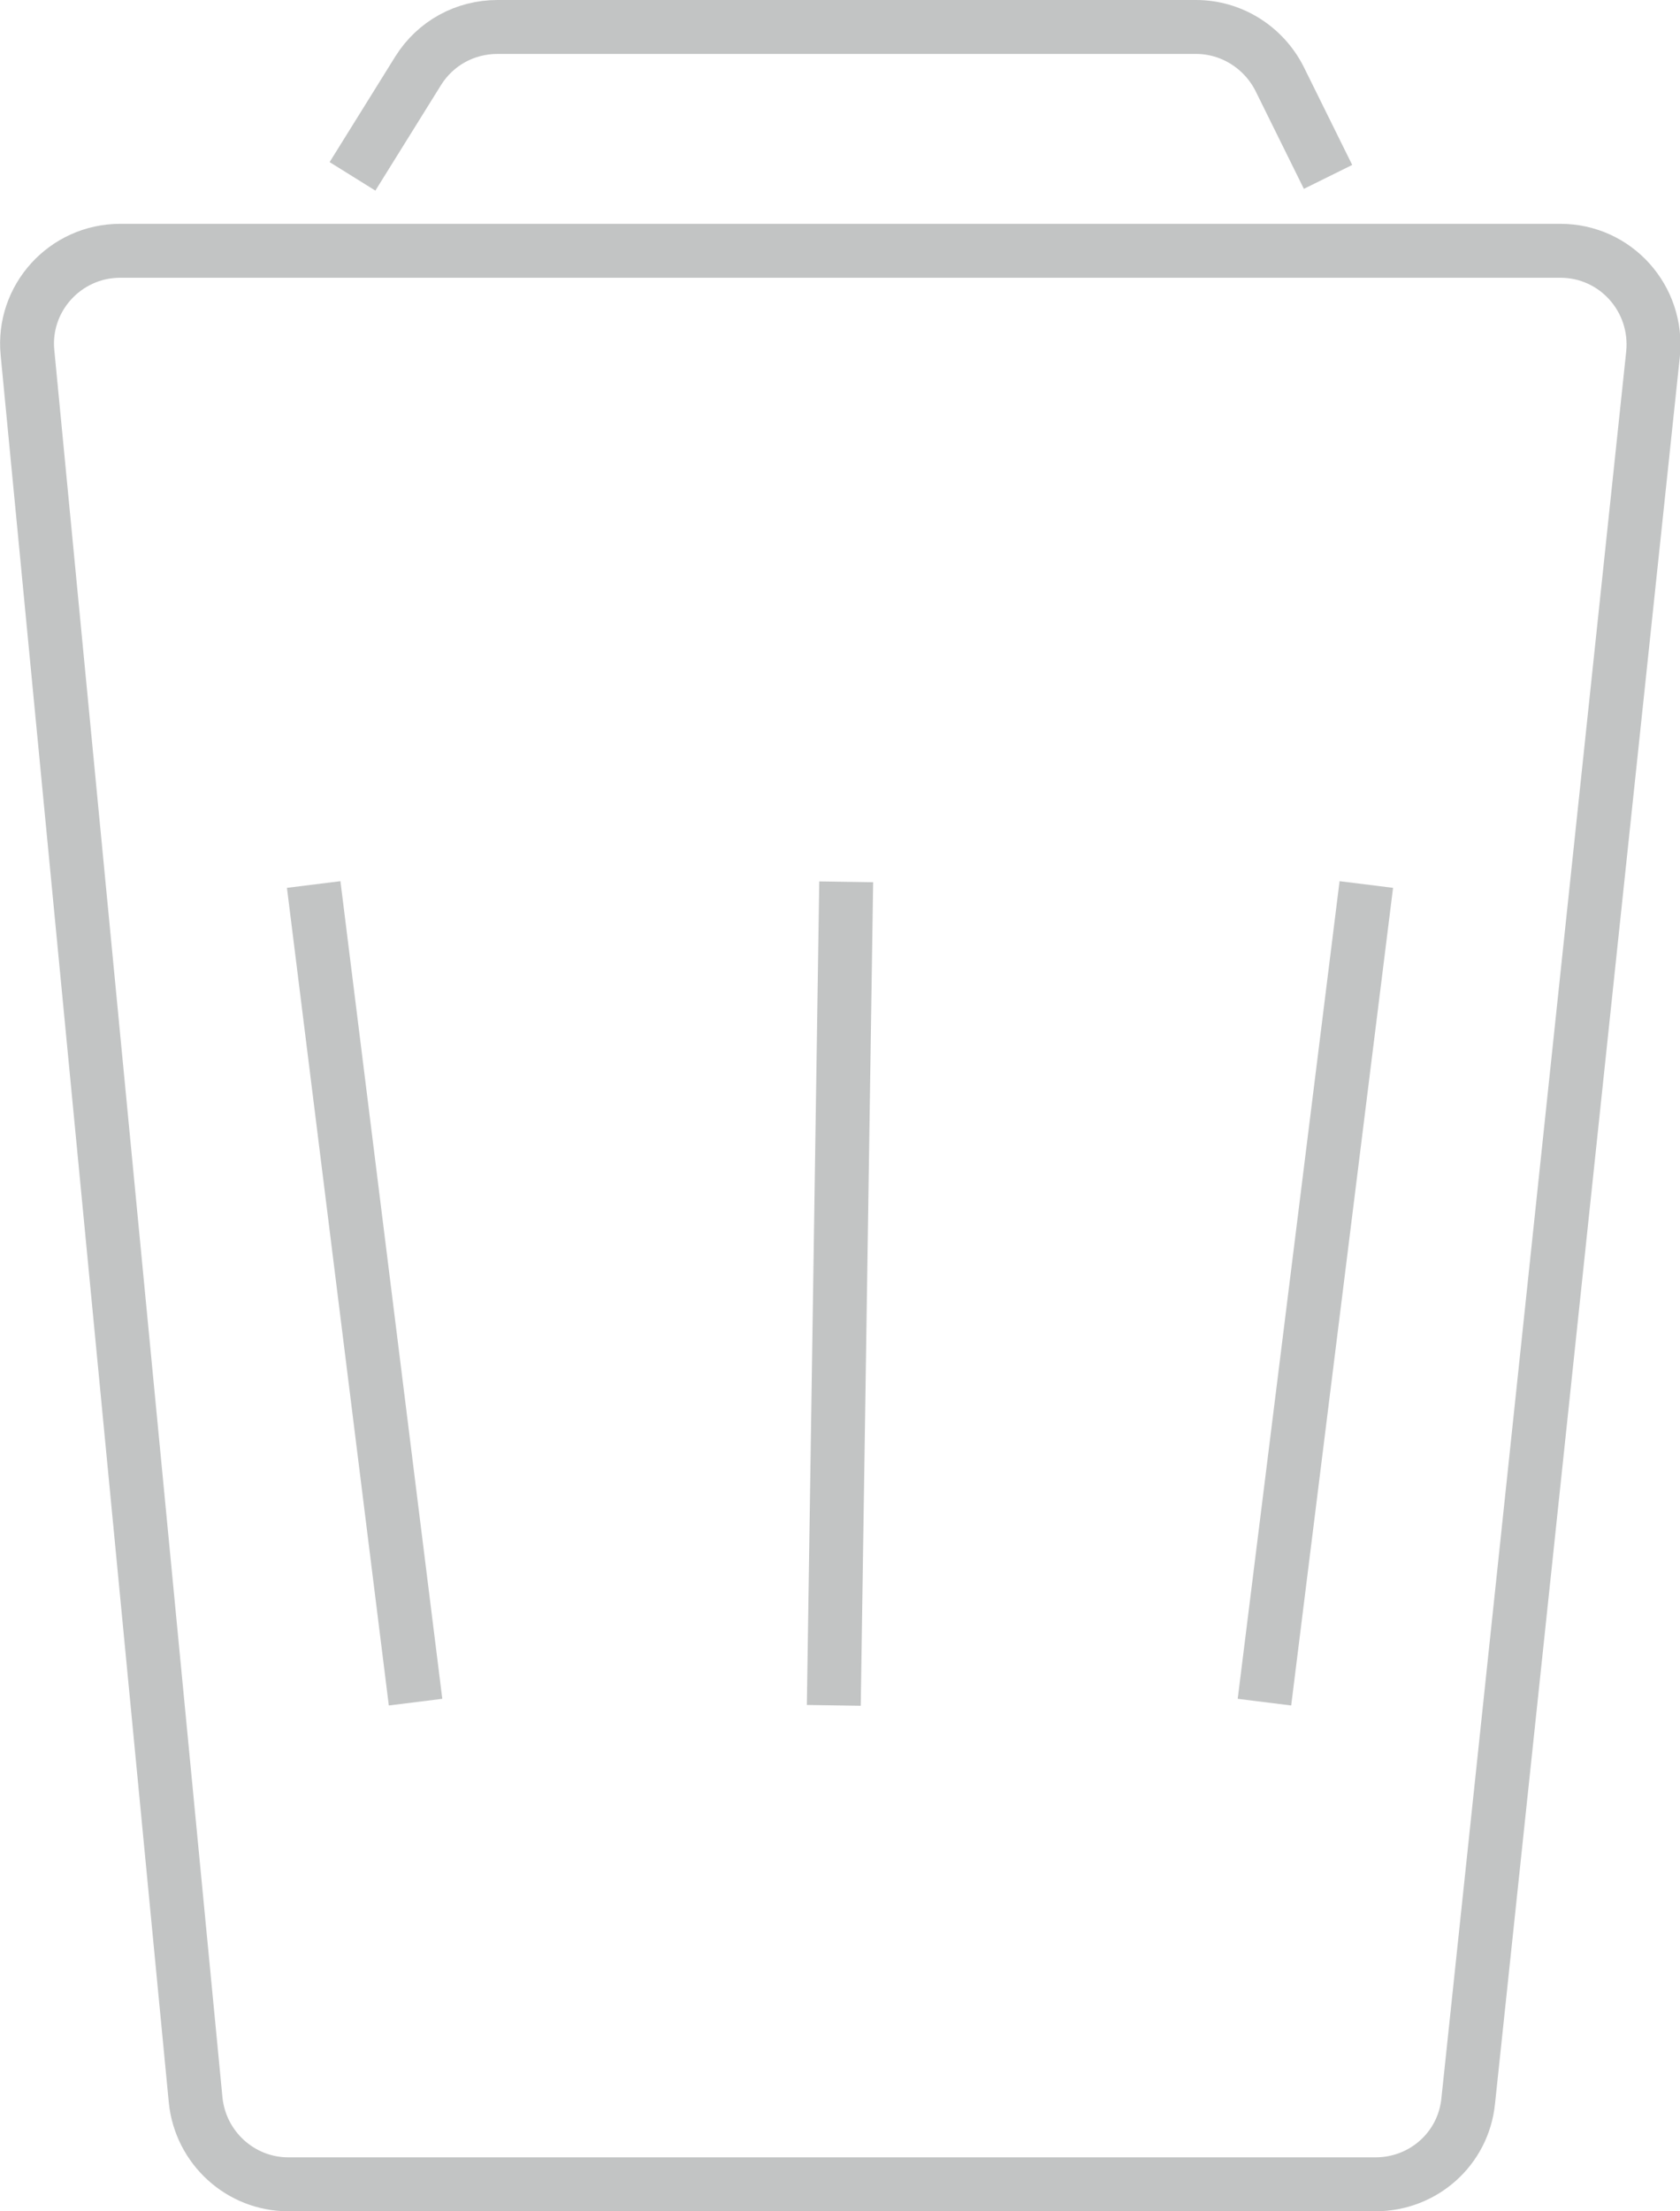 <?xml version="1.0" encoding="UTF-8"?>
<svg id="Layer_2" data-name="Layer 2" xmlns="http://www.w3.org/2000/svg" viewBox="0 0 31.17 41">
  <defs>
    <style>
      .cls-1 {
        fill: none;
        stroke: #c2c4c4;
        stroke-miterlimit: 10;
      }
    </style>
  </defs>
  <g id="Layer_1-2" data-name="Layer 1">
    <g>
      <path class="cls-1" d="M2.23,4.65H28.95c1.03,0,1.82,.89,1.72,1.91l-3.43,32.4c-.09,.88-.83,1.54-1.72,1.54H5.35c-.89,0-1.63-.68-1.72-1.56L.51,6.54c-.1-1.01,.7-1.89,1.72-1.89Z"/>
      <path class="cls-1" d="M6.54,3.27l1.22-1.96c.32-.51,.87-.81,1.47-.81h12.96c.65,0,1.25,.37,1.55,.96l.9,1.82"/>
      <g>
        <line class="cls-1" x1="5.82" y1="16.4" x2="7.71" y2="31.56"/>
        <line class="cls-1" x1="15.7" y1="16.35" x2="15.47" y2="31.62"/>
        <line class="cls-1" x1="25.35" y1="16.4" x2="23.46" y2="31.56"/>
      </g>
    </g>
  </g>
</svg>